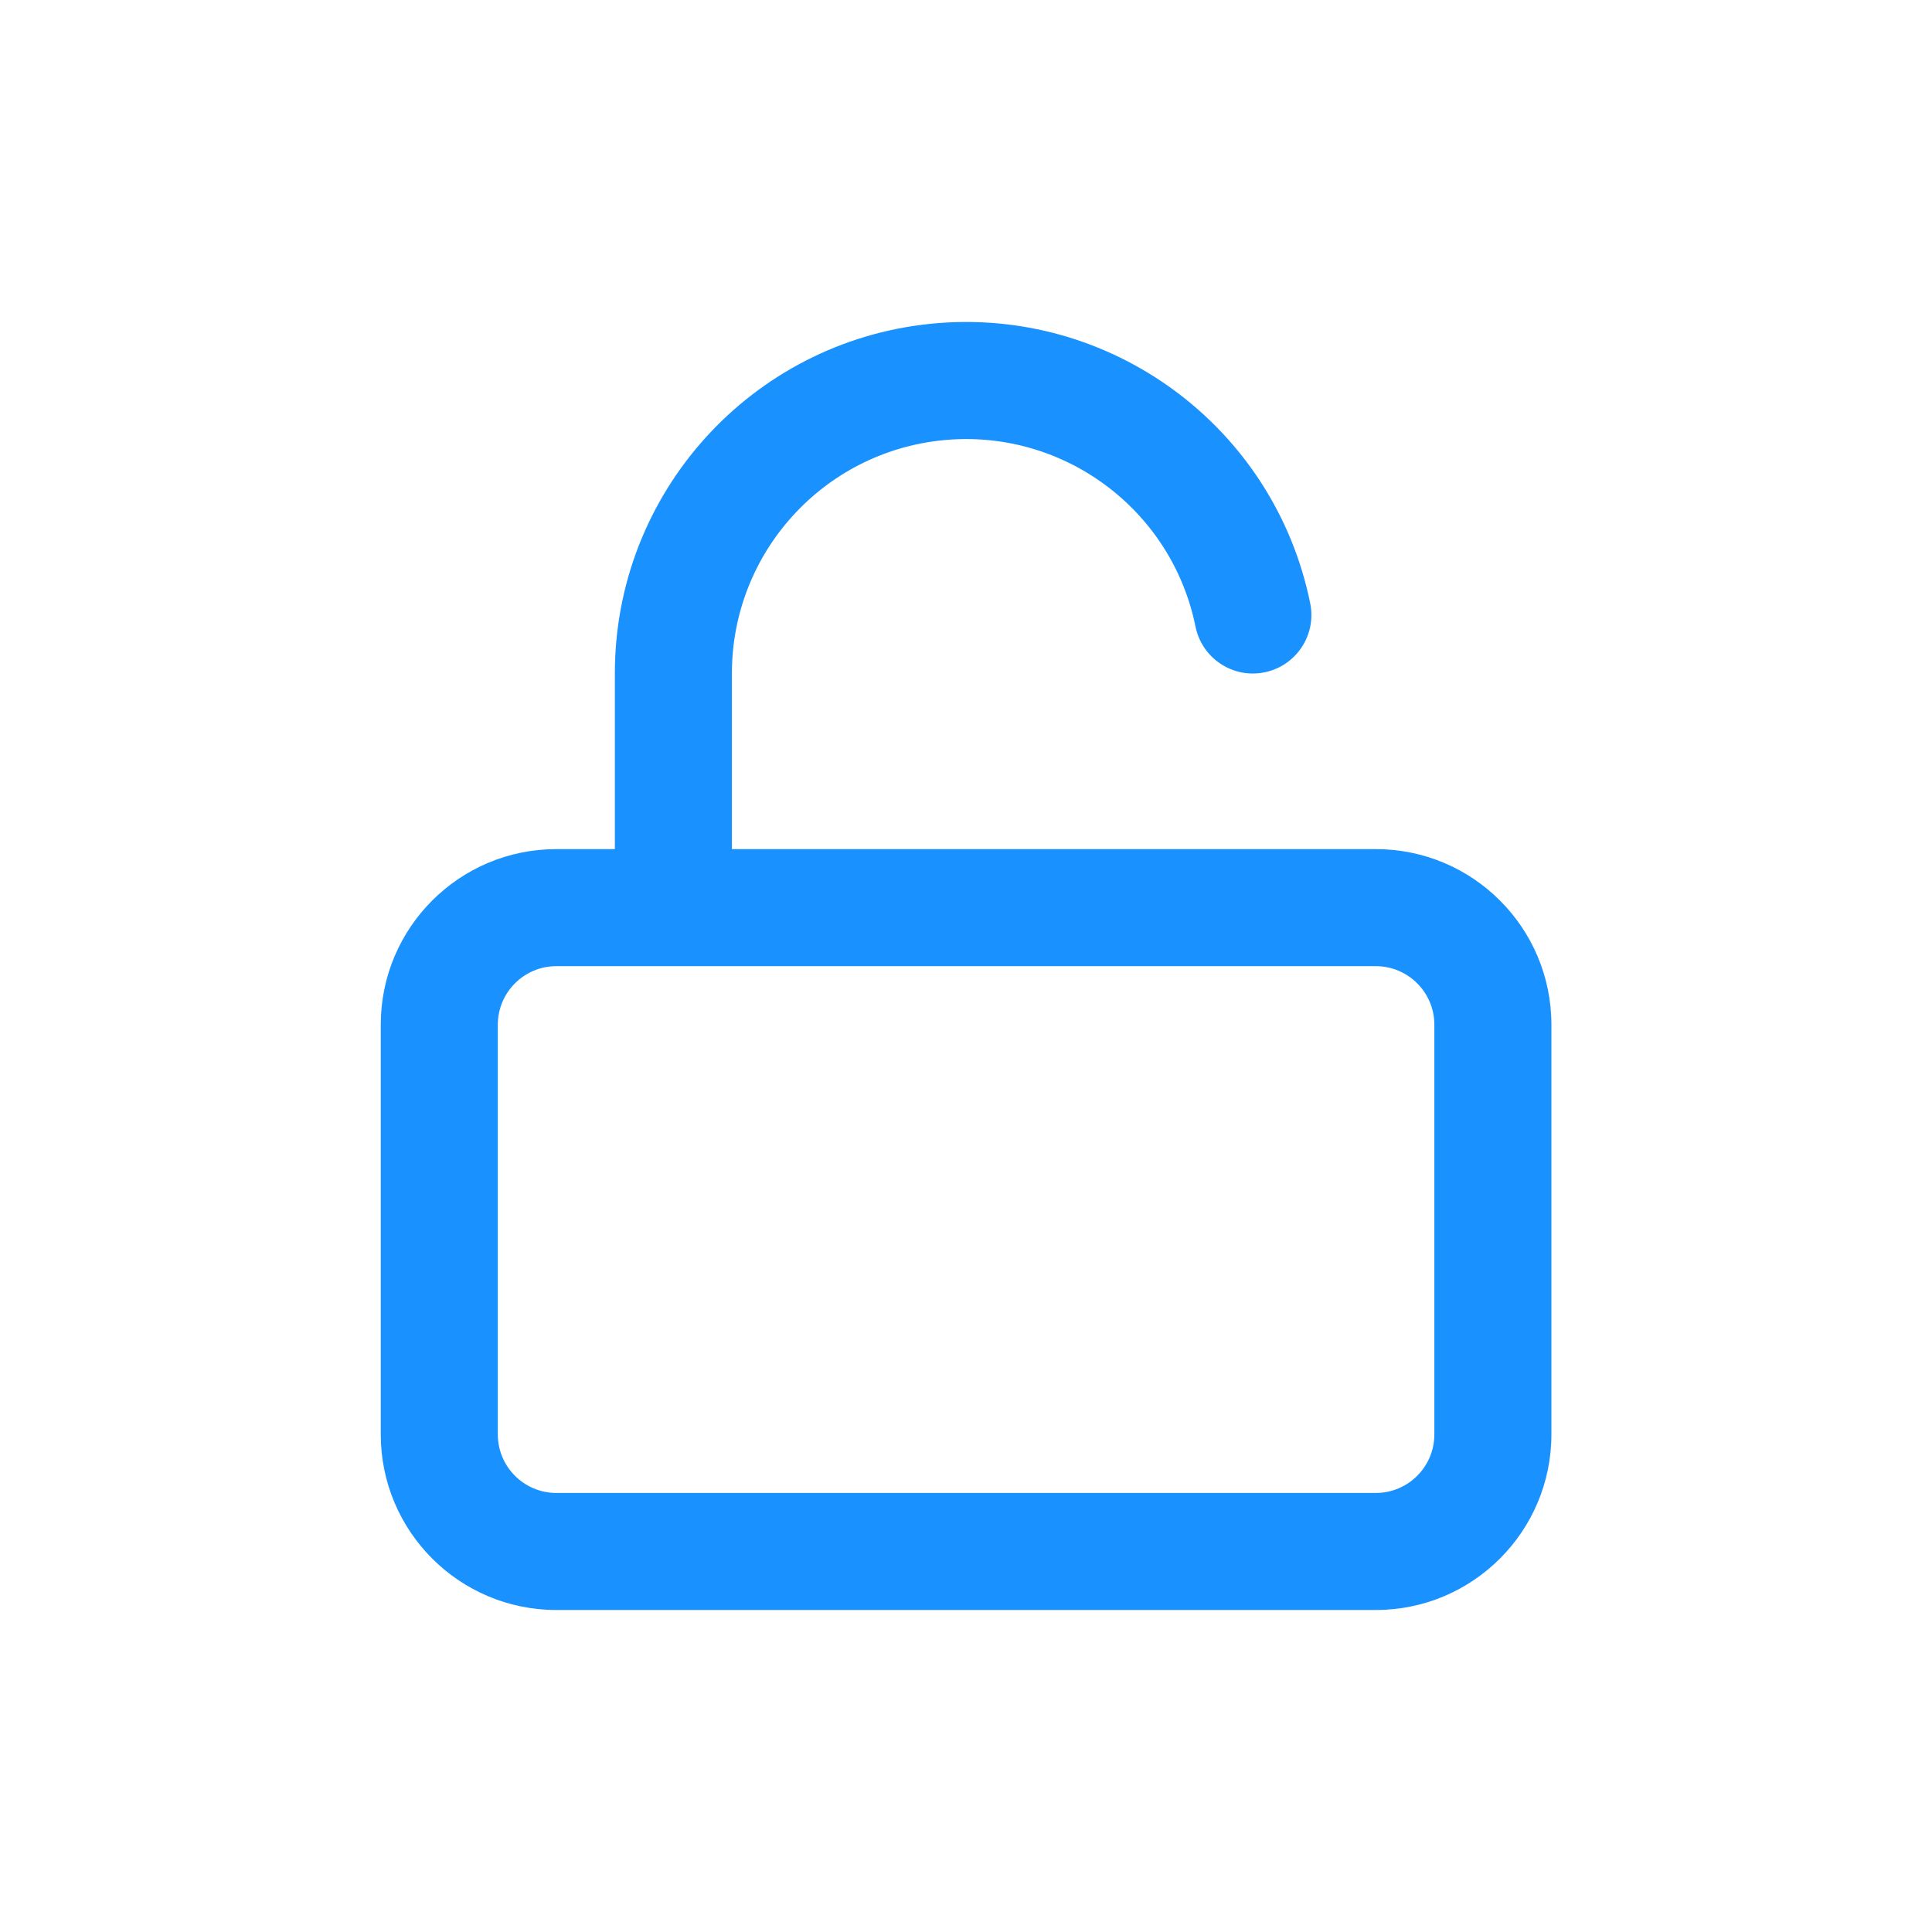 <svg width="24" height="24" viewBox="0 0 24 24" fill="none" xmlns="http://www.w3.org/2000/svg">
<path fill-rule="evenodd" clip-rule="evenodd" d="M7.638 10.548L7.638 8.367C7.636 6.126 9.332 4.248 11.562 4.022C13.792 3.797 15.83 5.298 16.276 7.495C16.356 7.888 16.102 8.272 15.708 8.352C15.315 8.432 14.931 8.178 14.851 7.784C14.554 6.32 13.195 5.319 11.709 5.469C10.222 5.619 9.091 6.872 9.092 8.366L9.092 10.548H17.091C18.295 10.548 19.272 11.524 19.272 12.729V17.819C19.272 19.023 18.295 20 17.091 20H6.911C5.707 20 4.73 19.023 4.73 17.819V12.729C4.73 11.524 5.707 10.548 6.911 10.548H7.638ZM6.184 12.729C6.184 12.328 6.51 12.002 6.911 12.002H17.091C17.492 12.002 17.818 12.328 17.818 12.729V17.819C17.818 18.22 17.492 18.546 17.091 18.546H6.911C6.51 18.546 6.184 18.22 6.184 17.819V12.729Z" fill="#1991FF"/>
</svg>
